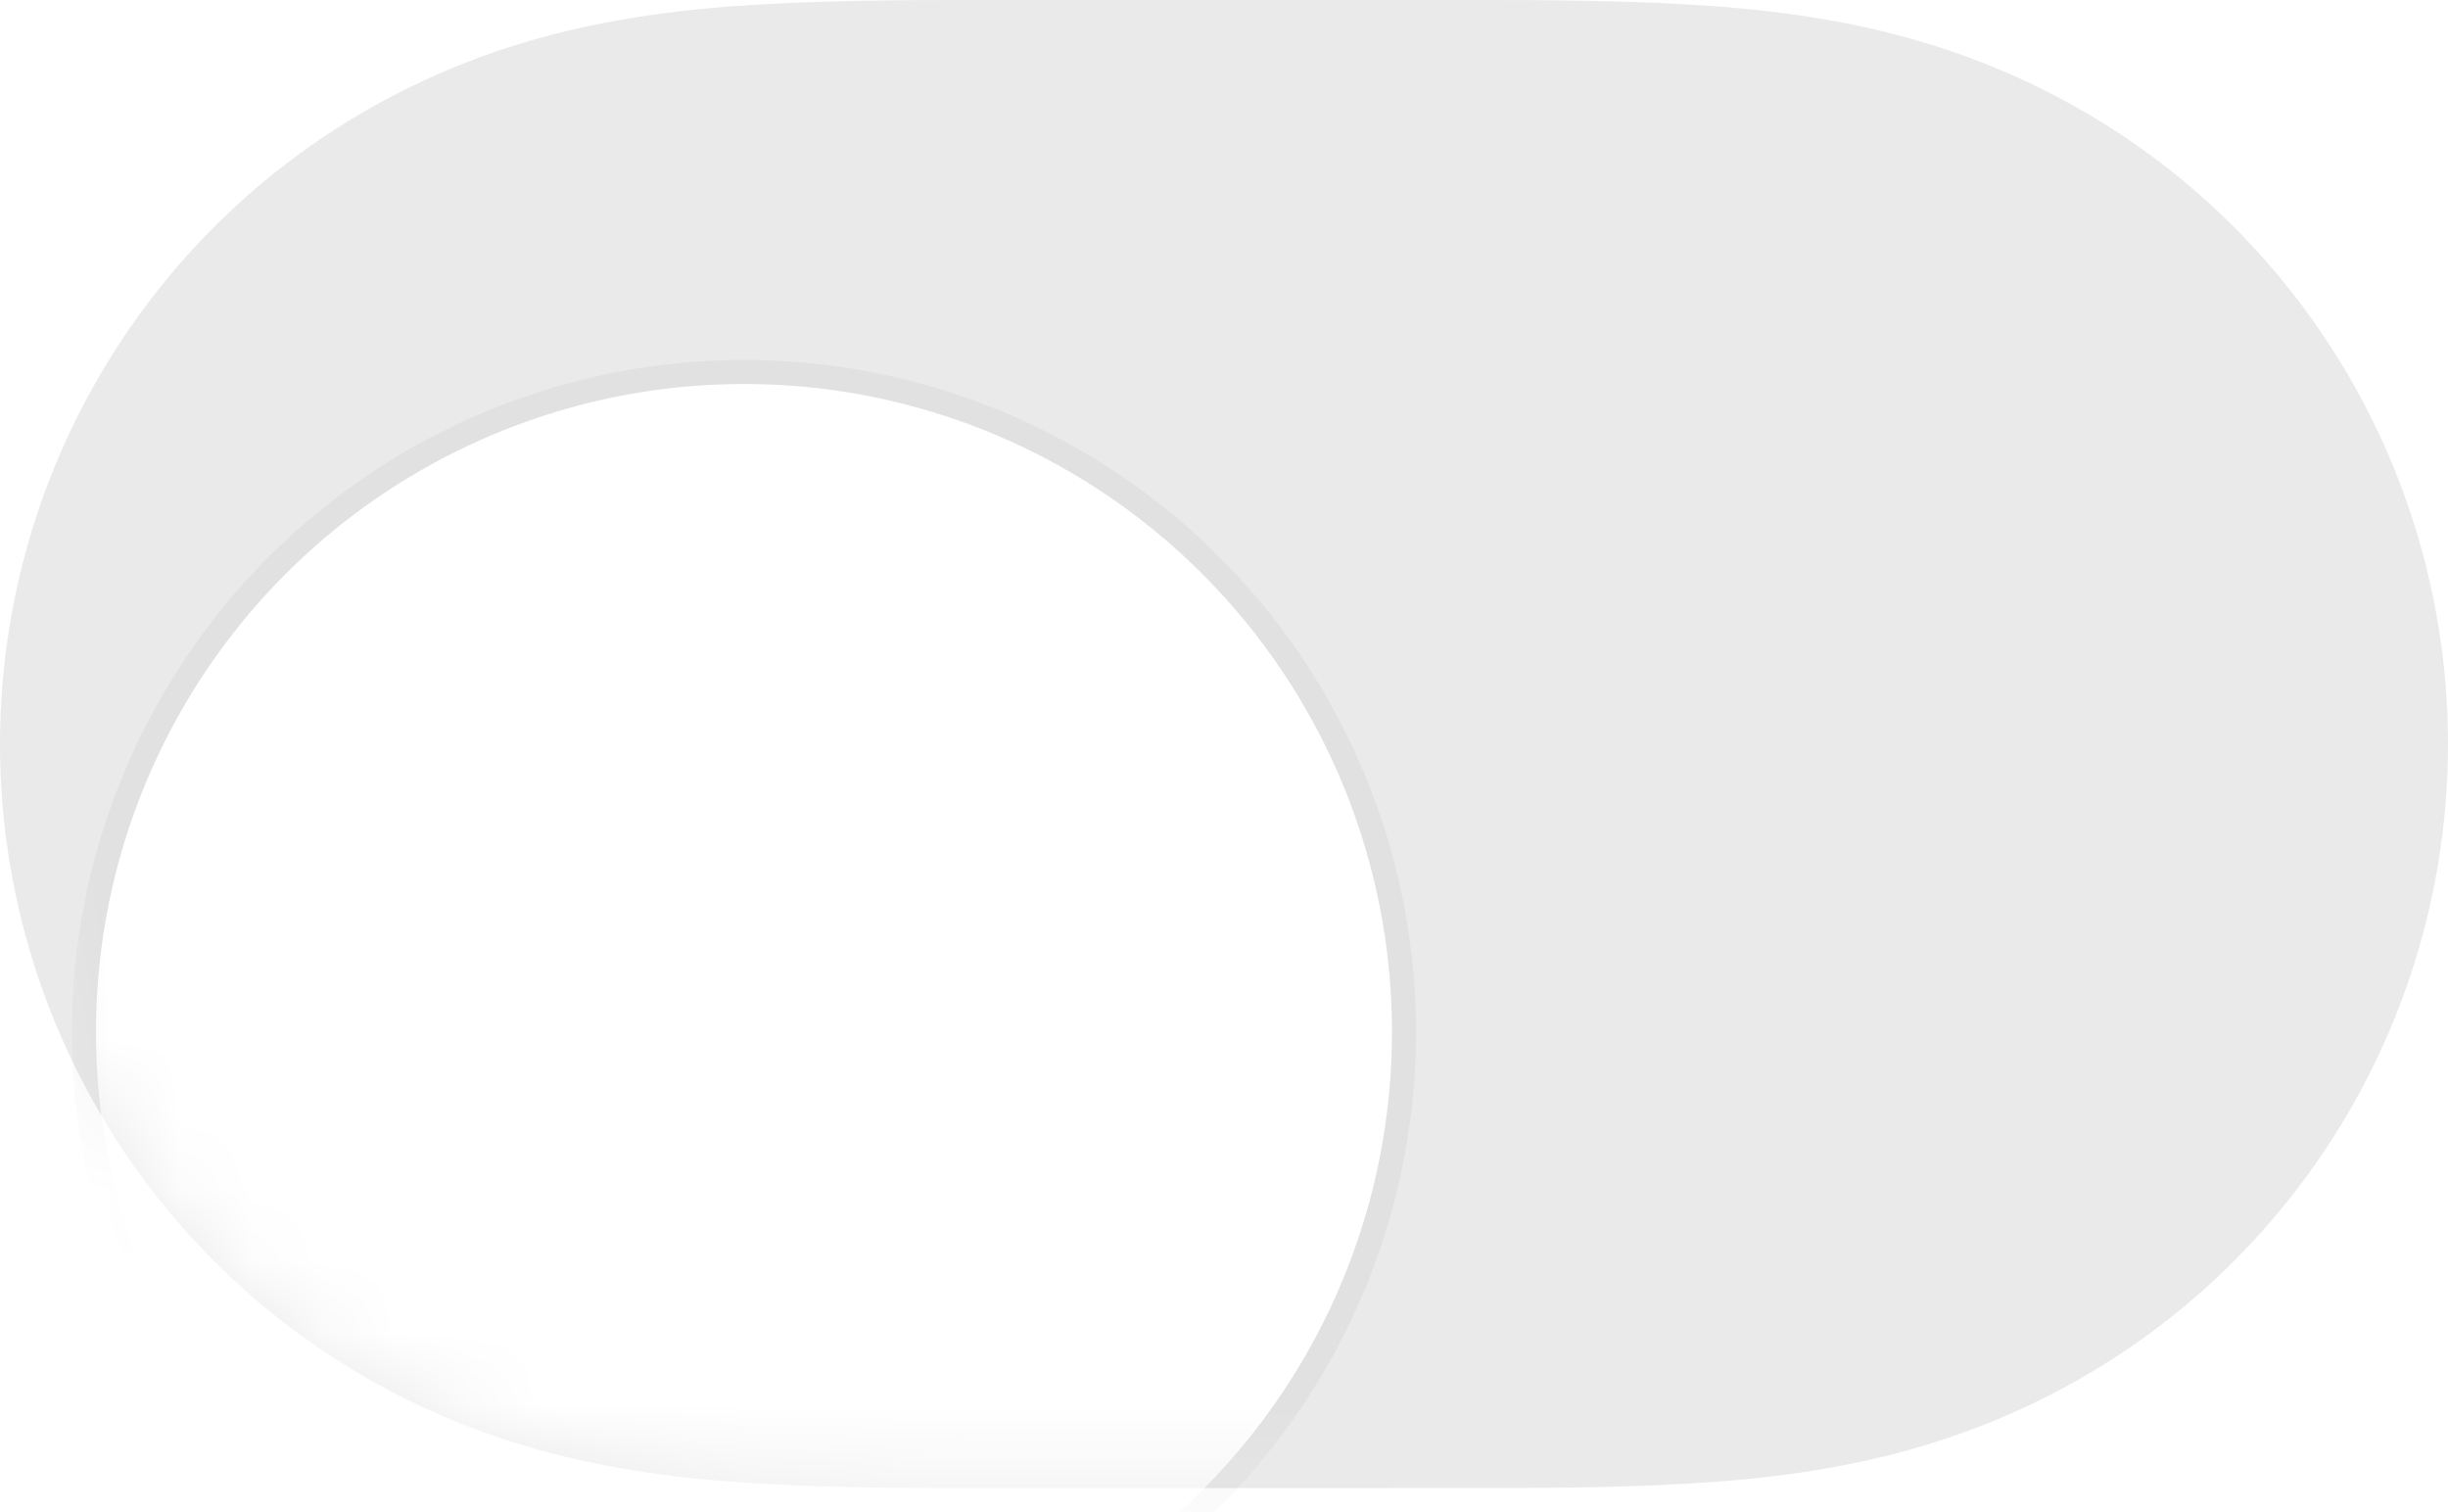 <svg width="34" height="21" viewBox="0 0 34 21" fill="none" xmlns="http://www.w3.org/2000/svg">
<path fill-rule="evenodd" clip-rule="evenodd" d="M10.571 0.061C11.731 -0.005 12.89 0 14.05 0C14.058 0 19.928 0 19.928 0C21.111 0 22.269 -0.005 23.429 0.061C24.483 0.121 25.509 0.249 26.531 0.535C28.683 1.137 30.561 2.393 31.919 4.173C33.269 5.943 34 8.109 34 10.333C34 12.559 33.269 14.724 31.919 16.493C30.561 18.273 28.683 19.53 26.531 20.131C25.509 20.417 24.483 20.545 23.429 20.605C22.269 20.672 21.111 20.666 19.951 20.666C19.943 20.666 14.071 20.667 14.071 20.667C12.89 20.666 11.731 20.672 10.571 20.605C9.518 20.545 8.491 20.417 7.469 20.131C5.318 19.53 3.439 18.273 2.081 16.493C0.731 14.724 0 12.559 0 10.333C0 8.109 0.731 5.943 2.081 4.173C3.439 2.393 5.318 1.137 7.469 0.535C8.491 0.249 9.518 0.121 10.571 0.061Z" fill="#787880" fill-opacity="0.16"/>
<mask id="mask0_665_404" style="mask-type:alpha" maskUnits="userSpaceOnUse" x="0" y="0" width="34" height="21">
<path fill-rule="evenodd" clip-rule="evenodd" d="M10.571 0.061C11.731 -0.005 12.89 0 14.05 0C14.058 0 19.928 0 19.928 0C21.111 0 22.269 -0.005 23.429 0.061C24.483 0.121 25.509 0.249 26.531 0.535C28.683 1.137 30.561 2.393 31.919 4.173C33.269 5.943 34 8.109 34 10.333C34 12.559 33.269 14.724 31.919 16.493C30.561 18.273 28.683 19.53 26.531 20.131C25.509 20.417 24.483 20.545 23.429 20.605C22.269 20.672 21.111 20.666 19.951 20.666C19.943 20.666 14.071 20.667 14.071 20.667C12.89 20.666 11.731 20.672 10.571 20.605C9.518 20.545 8.491 20.417 7.469 20.131C5.318 19.53 3.439 18.273 2.081 16.493C0.731 14.724 0 12.559 0 10.333C0 8.109 0.731 5.943 2.081 4.173C3.439 2.393 5.318 1.137 7.469 0.535C8.491 0.249 9.518 0.121 10.571 0.061Z" fill="white"/>
</mask>
<g mask="url(#mask0_665_404)">
<g filter="url(#filter0_dd_665_404)">
<circle cx="10.333" cy="10.333" r="9" fill="white"/>
<circle cx="10.333" cy="10.333" r="9.167" stroke="black" stroke-opacity="0.04" stroke-width="0.333"/>
</g>
</g>
<defs>
<filter id="filter0_dd_665_404" x="-4.333" y="-2.333" width="29.333" height="29.333" filterUnits="userSpaceOnUse" color-interpolation-filters="sRGB">
<feFlood flood-opacity="0" result="BackgroundImageFix"/>
<feColorMatrix in="SourceAlpha" type="matrix" values="0 0 0 0 0 0 0 0 0 0 0 0 0 0 0 0 0 0 127 0" result="hardAlpha"/>
<feOffset dy="2"/>
<feGaussianBlur stdDeviation="0.333"/>
<feColorMatrix type="matrix" values="0 0 0 0 0 0 0 0 0 0 0 0 0 0 0 0 0 0 0.06 0"/>
<feBlend mode="normal" in2="BackgroundImageFix" result="effect1_dropShadow_665_404"/>
<feColorMatrix in="SourceAlpha" type="matrix" values="0 0 0 0 0 0 0 0 0 0 0 0 0 0 0 0 0 0 127 0" result="hardAlpha"/>
<feOffset dy="2"/>
<feGaussianBlur stdDeviation="2.667"/>
<feColorMatrix type="matrix" values="0 0 0 0 0 0 0 0 0 0 0 0 0 0 0 0 0 0 0.15 0"/>
<feBlend mode="normal" in2="effect1_dropShadow_665_404" result="effect2_dropShadow_665_404"/>
<feBlend mode="normal" in="SourceGraphic" in2="effect2_dropShadow_665_404" result="shape"/>
</filter>
</defs>
</svg>
